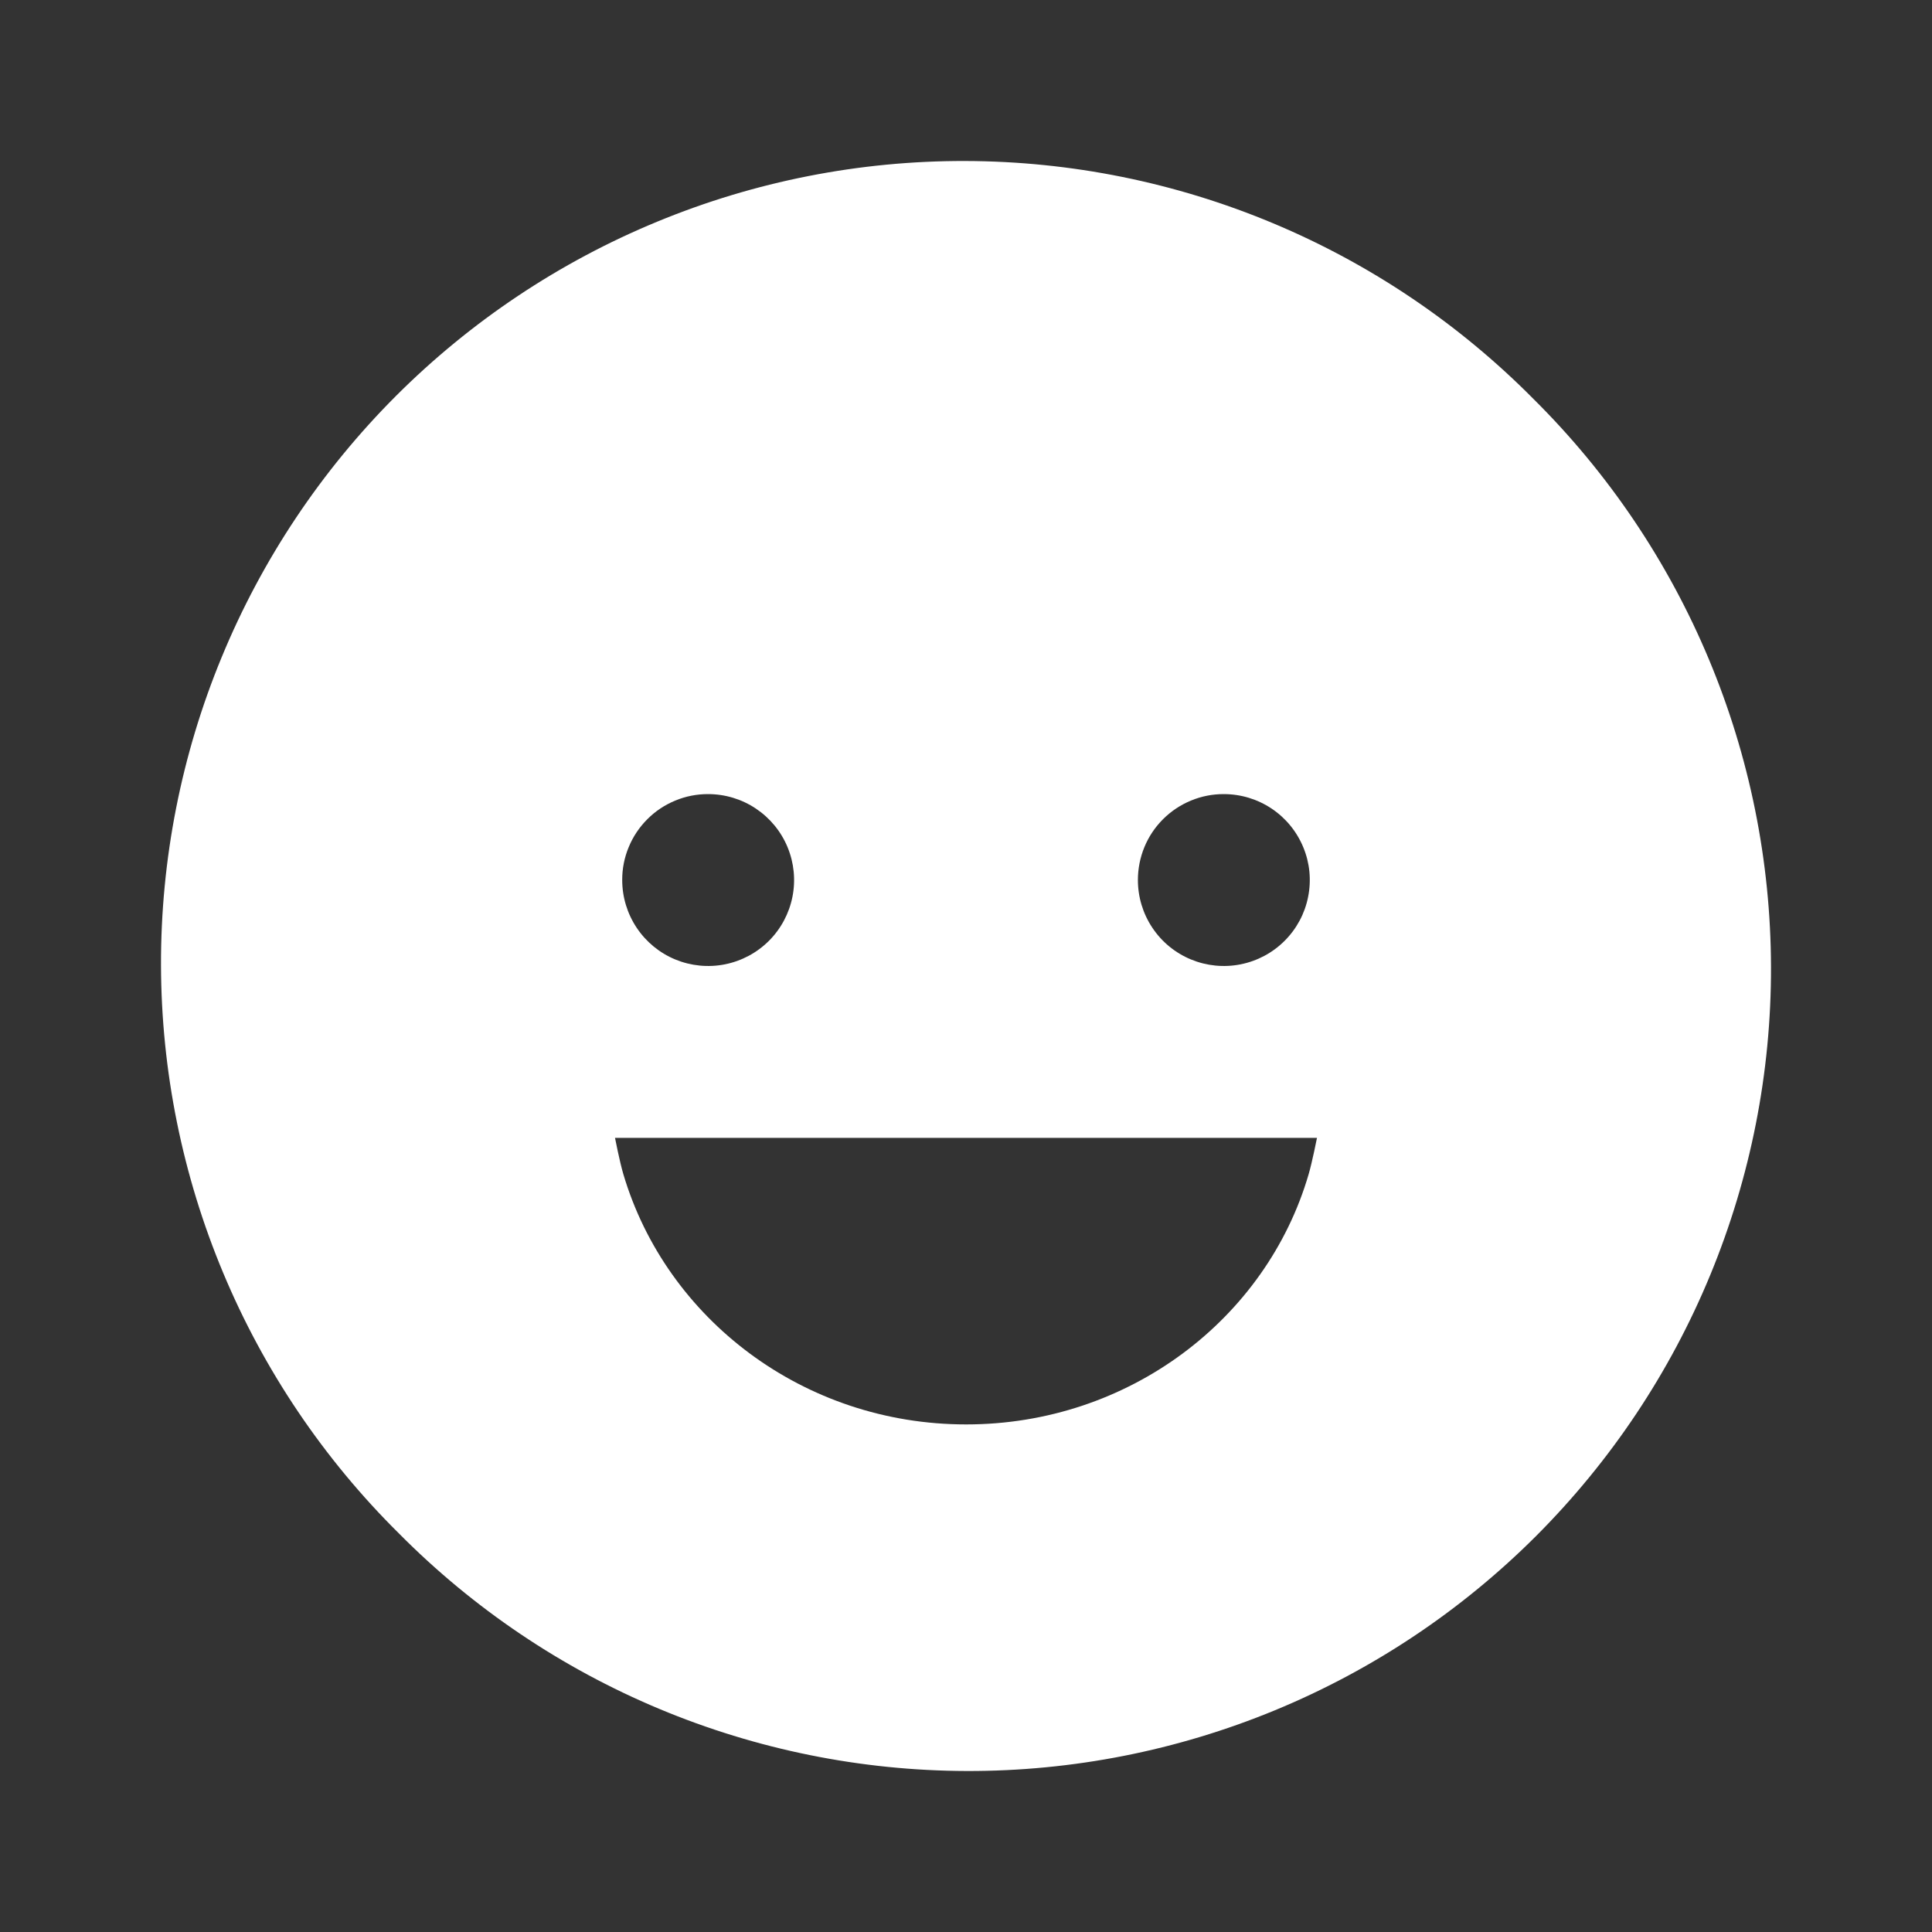 <svg width="36" height="36" viewBox="0 0 36 36" fill="none" xmlns="http://www.w3.org/2000/svg">
<rect x="0" y="0" width="36" height="36" fill="#333333" stroke="none"/>
<path d="M28.57 7.43C27.184 6.031 25.536 4.919 23.719 4.159C21.903 3.399 19.954 3.005 17.985 3C16.016 2.995 14.065 3.379 12.245 4.131C10.424 4.882 8.771 5.986 7.378 7.378C5.986 8.771 4.882 10.424 4.131 12.245C3.379 14.065 2.995 16.016 3 17.985C3.005 19.954 3.399 21.903 4.159 23.719C4.919 25.536 6.031 27.184 7.43 28.57C8.816 29.969 10.464 31.081 12.281 31.841C14.097 32.601 16.046 32.995 18.015 33C19.984 33.005 21.935 32.62 23.755 31.869C25.576 31.118 27.229 30.014 28.622 28.622C30.014 27.229 31.118 25.576 31.869 23.755C32.62 21.935 33.005 19.984 33 18.015C32.995 16.046 32.601 14.097 31.841 12.281C31.081 10.464 29.969 8.816 28.57 7.43ZM22.805 14.797C23.122 14.797 23.431 14.891 23.695 15.067C23.958 15.243 24.163 15.493 24.284 15.786C24.406 16.078 24.437 16.4 24.375 16.711C24.314 17.022 24.161 17.307 23.937 17.531C23.713 17.755 23.428 17.907 23.117 17.969C22.806 18.031 22.485 17.999 22.192 17.878C21.899 17.757 21.649 17.552 21.473 17.288C21.297 17.025 21.203 16.715 21.203 16.398C21.203 16.188 21.244 15.979 21.324 15.785C21.404 15.59 21.522 15.414 21.671 15.265C21.82 15.116 21.997 14.998 22.191 14.918C22.386 14.837 22.594 14.796 22.805 14.797ZM13.195 14.797C13.512 14.797 13.822 14.891 14.085 15.067C14.348 15.243 14.554 15.493 14.675 15.786C14.796 16.078 14.828 16.4 14.766 16.711C14.704 17.022 14.552 17.307 14.328 17.531C14.104 17.755 13.818 17.907 13.508 17.969C13.197 18.031 12.875 17.999 12.582 17.878C12.29 17.757 12.04 17.552 11.864 17.288C11.688 17.025 11.594 16.715 11.594 16.398C11.593 16.188 11.634 15.979 11.715 15.785C11.795 15.59 11.913 15.414 12.062 15.265C12.21 15.116 12.387 14.998 12.582 14.918C12.776 14.837 12.985 14.796 13.195 14.797ZM18.003 26.542C14.972 26.542 12.415 24.574 11.616 21.882C11.546 21.647 11.46 21.203 11.46 21.203H24.54C24.54 21.203 24.452 21.65 24.384 21.882C23.598 24.575 21.034 26.542 18.003 26.542Z" fill="white"/>
</svg>
